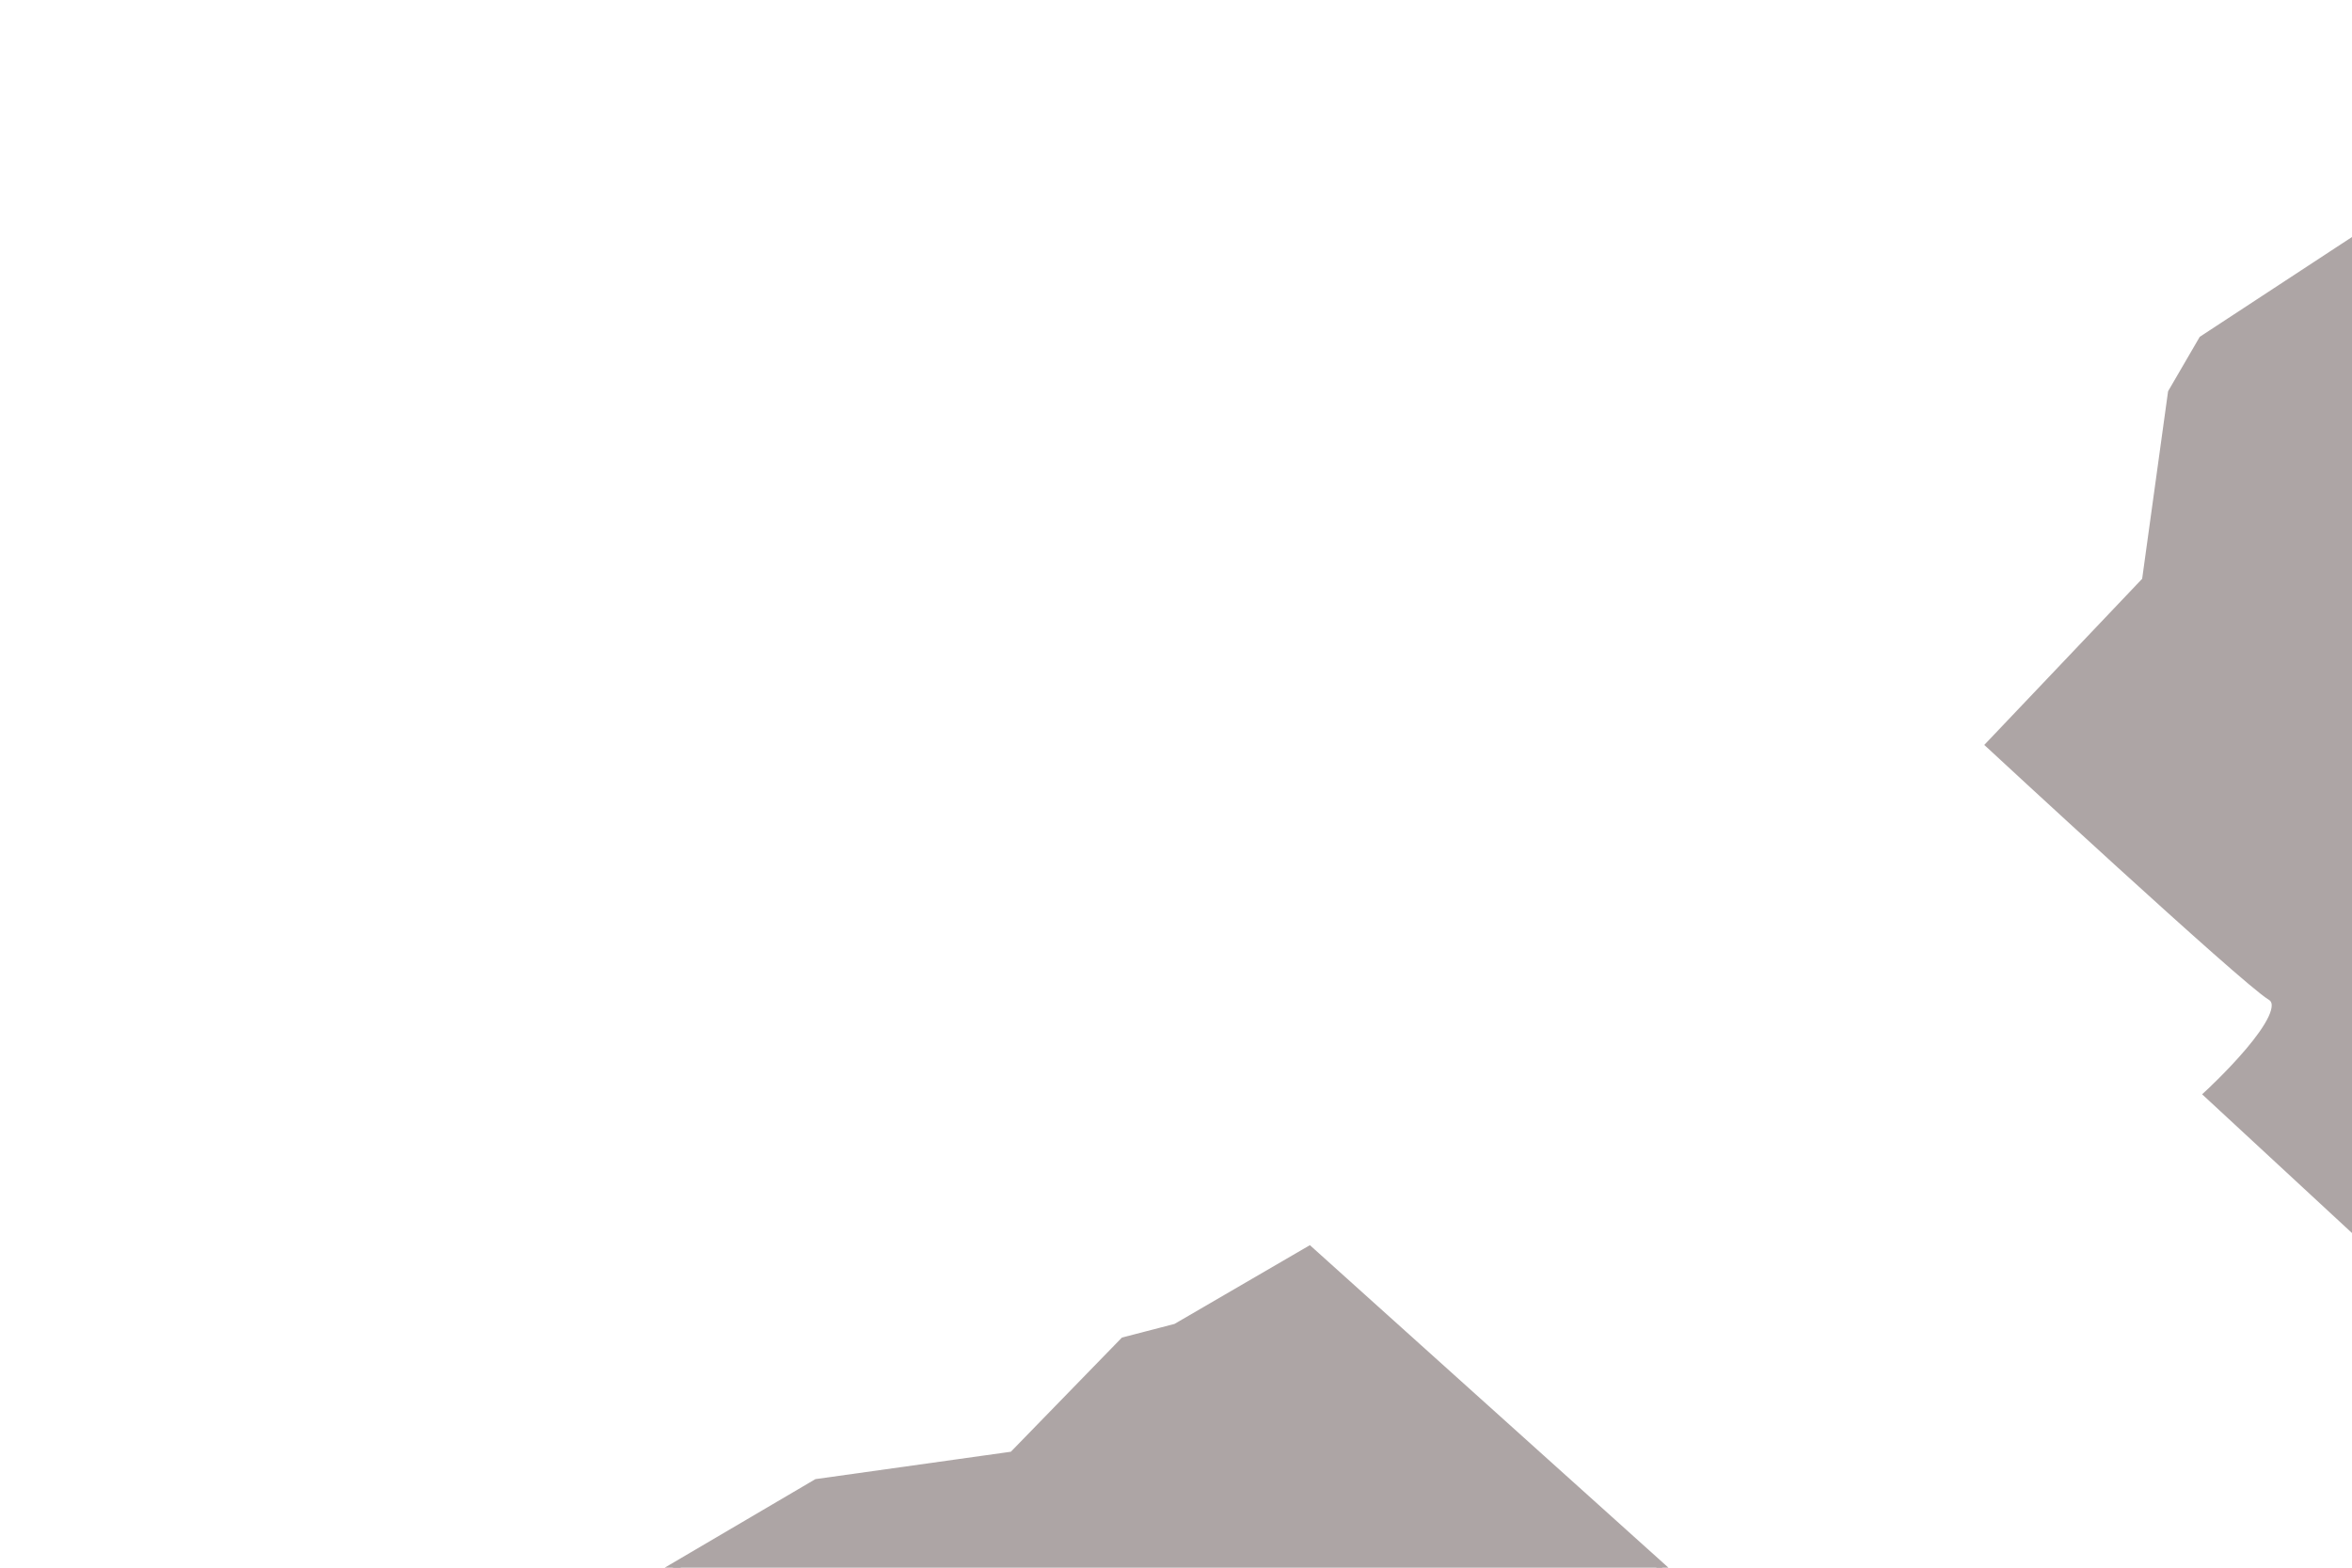<?xml version="1.0" encoding="utf-8"?>
<!-- Generator: Adobe Illustrator 16.0.0, SVG Export Plug-In . SVG Version: 6.00 Build 0)  -->
<!DOCTYPE svg PUBLIC "-//W3C//DTD SVG 1.1//EN" "http://www.w3.org/Graphics/SVG/1.1/DTD/svg11.dtd">
<svg version="1.1" id="Capa_1" xmlns="http://www.w3.org/2000/svg" xmlns:xlink="http://www.w3.org/1999/xlink" x="0px" y="0px"
	 width="300px" height="200px" viewBox="0 0 300 200" enable-background="new 0 0 300 200" xml:space="preserve">
<path fill="#ADA5A5" stroke="#ADA5A5" stroke-miterlimit="10" d="M299.5,31.162l-18.547,12.162l-3.93,6.757l-3.315,23.986
	l-19.901,20.946c0,0,32.447,30.068,35.826,32.095s-8.013,12.5-8.013,12.5l17.88,16.554V31.162z"/>
<polygon fill="#ADA5A5" stroke="#ADA5A5" stroke-miterlimit="10" points="84.919,200.5 104.176,189.183 129.176,185.679 
	143.365,171.09 150,169.369 167.014,159.469 212.622,200.5 "/>
</svg>
